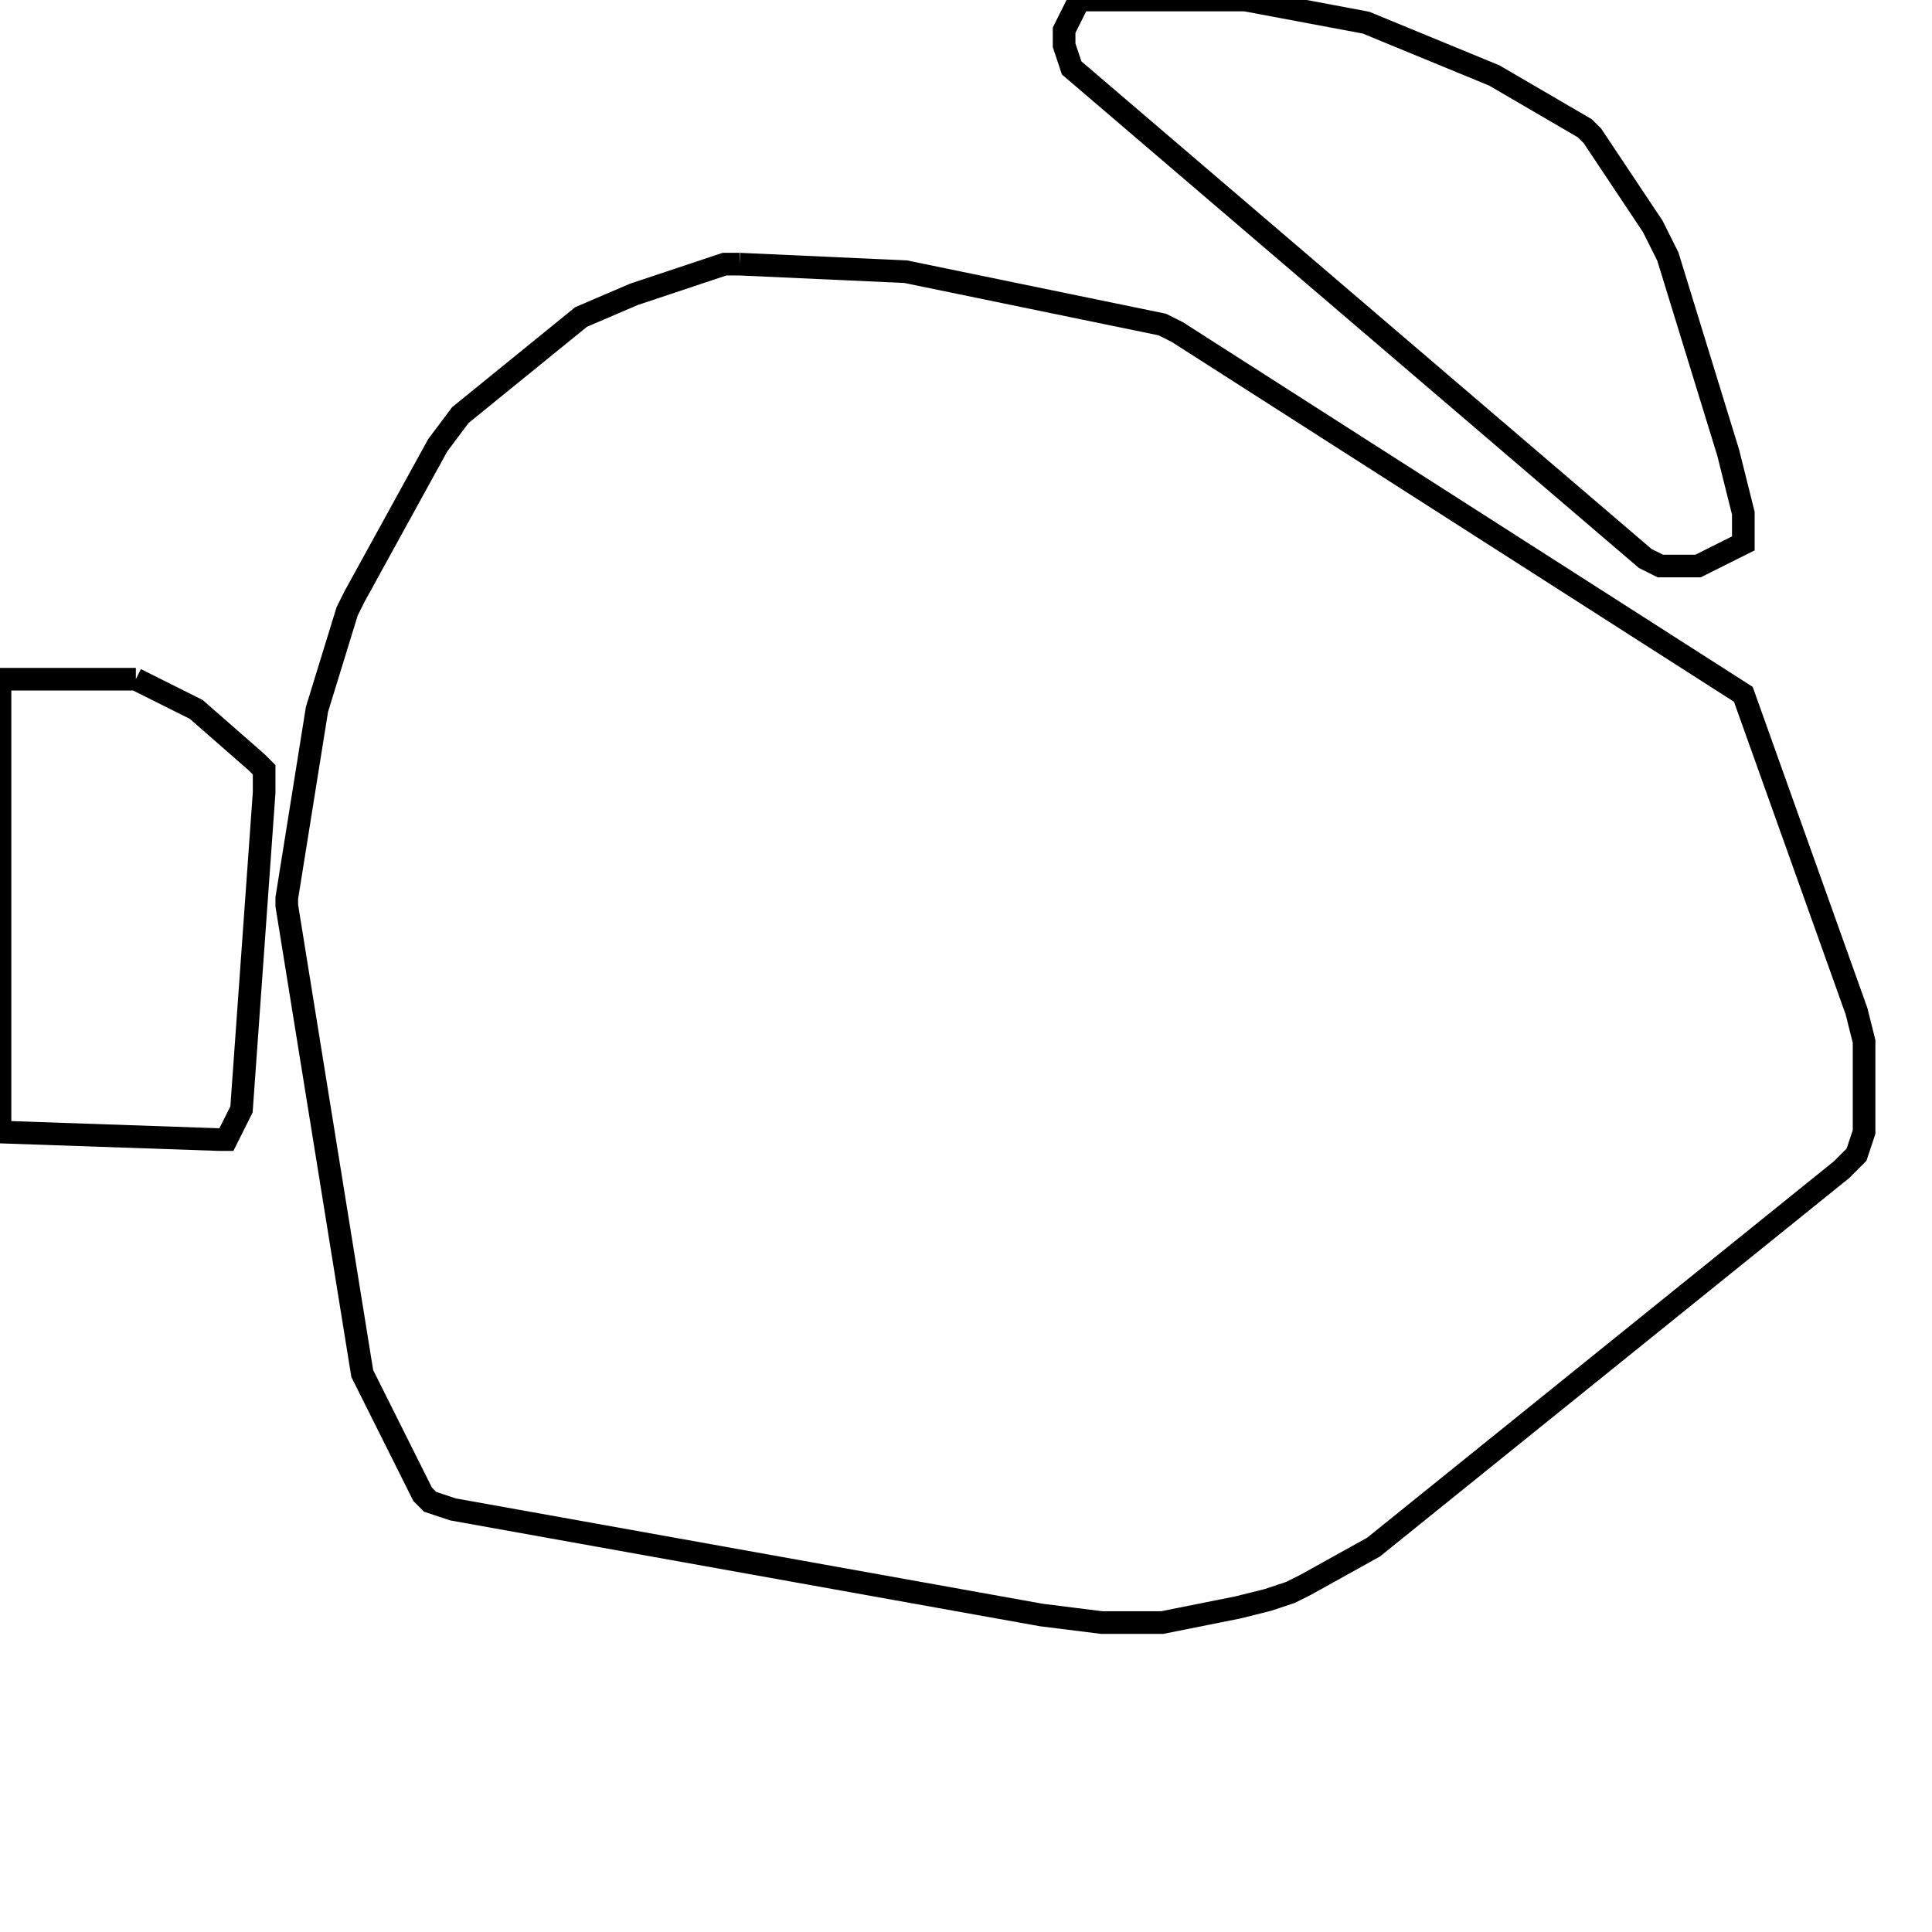 <svg width="256" height="256" xmlns="http://www.w3.org/2000/svg" fill-opacity="0" stroke="black" stroke-width="3" ><path d="M98 35 120 36 154 43 156 44 231 92 246 134 247 138 247 150 246 153 244 155 182 205 173 210 171 211 168 212 164 213 154 215 146 215 138 214 60 200 57 199 56 198 48 182 38 120 38 119 42 94 46 81 47 79 58 59 61 55 77 42 84 39 96 35 98 35 "/><path d="M165 0 181 3 198 10 210 17 211 18 219 30 221 34 229 60 231 68 231 72 225 75 220 75 218 74 142 9 141 6 141 4 143 0 165 0 "/><path d="M18 90 26 94 34 101 35 102 35 105 32 147 30 151 29 151 0 150 0 90 18 90 "/></svg>